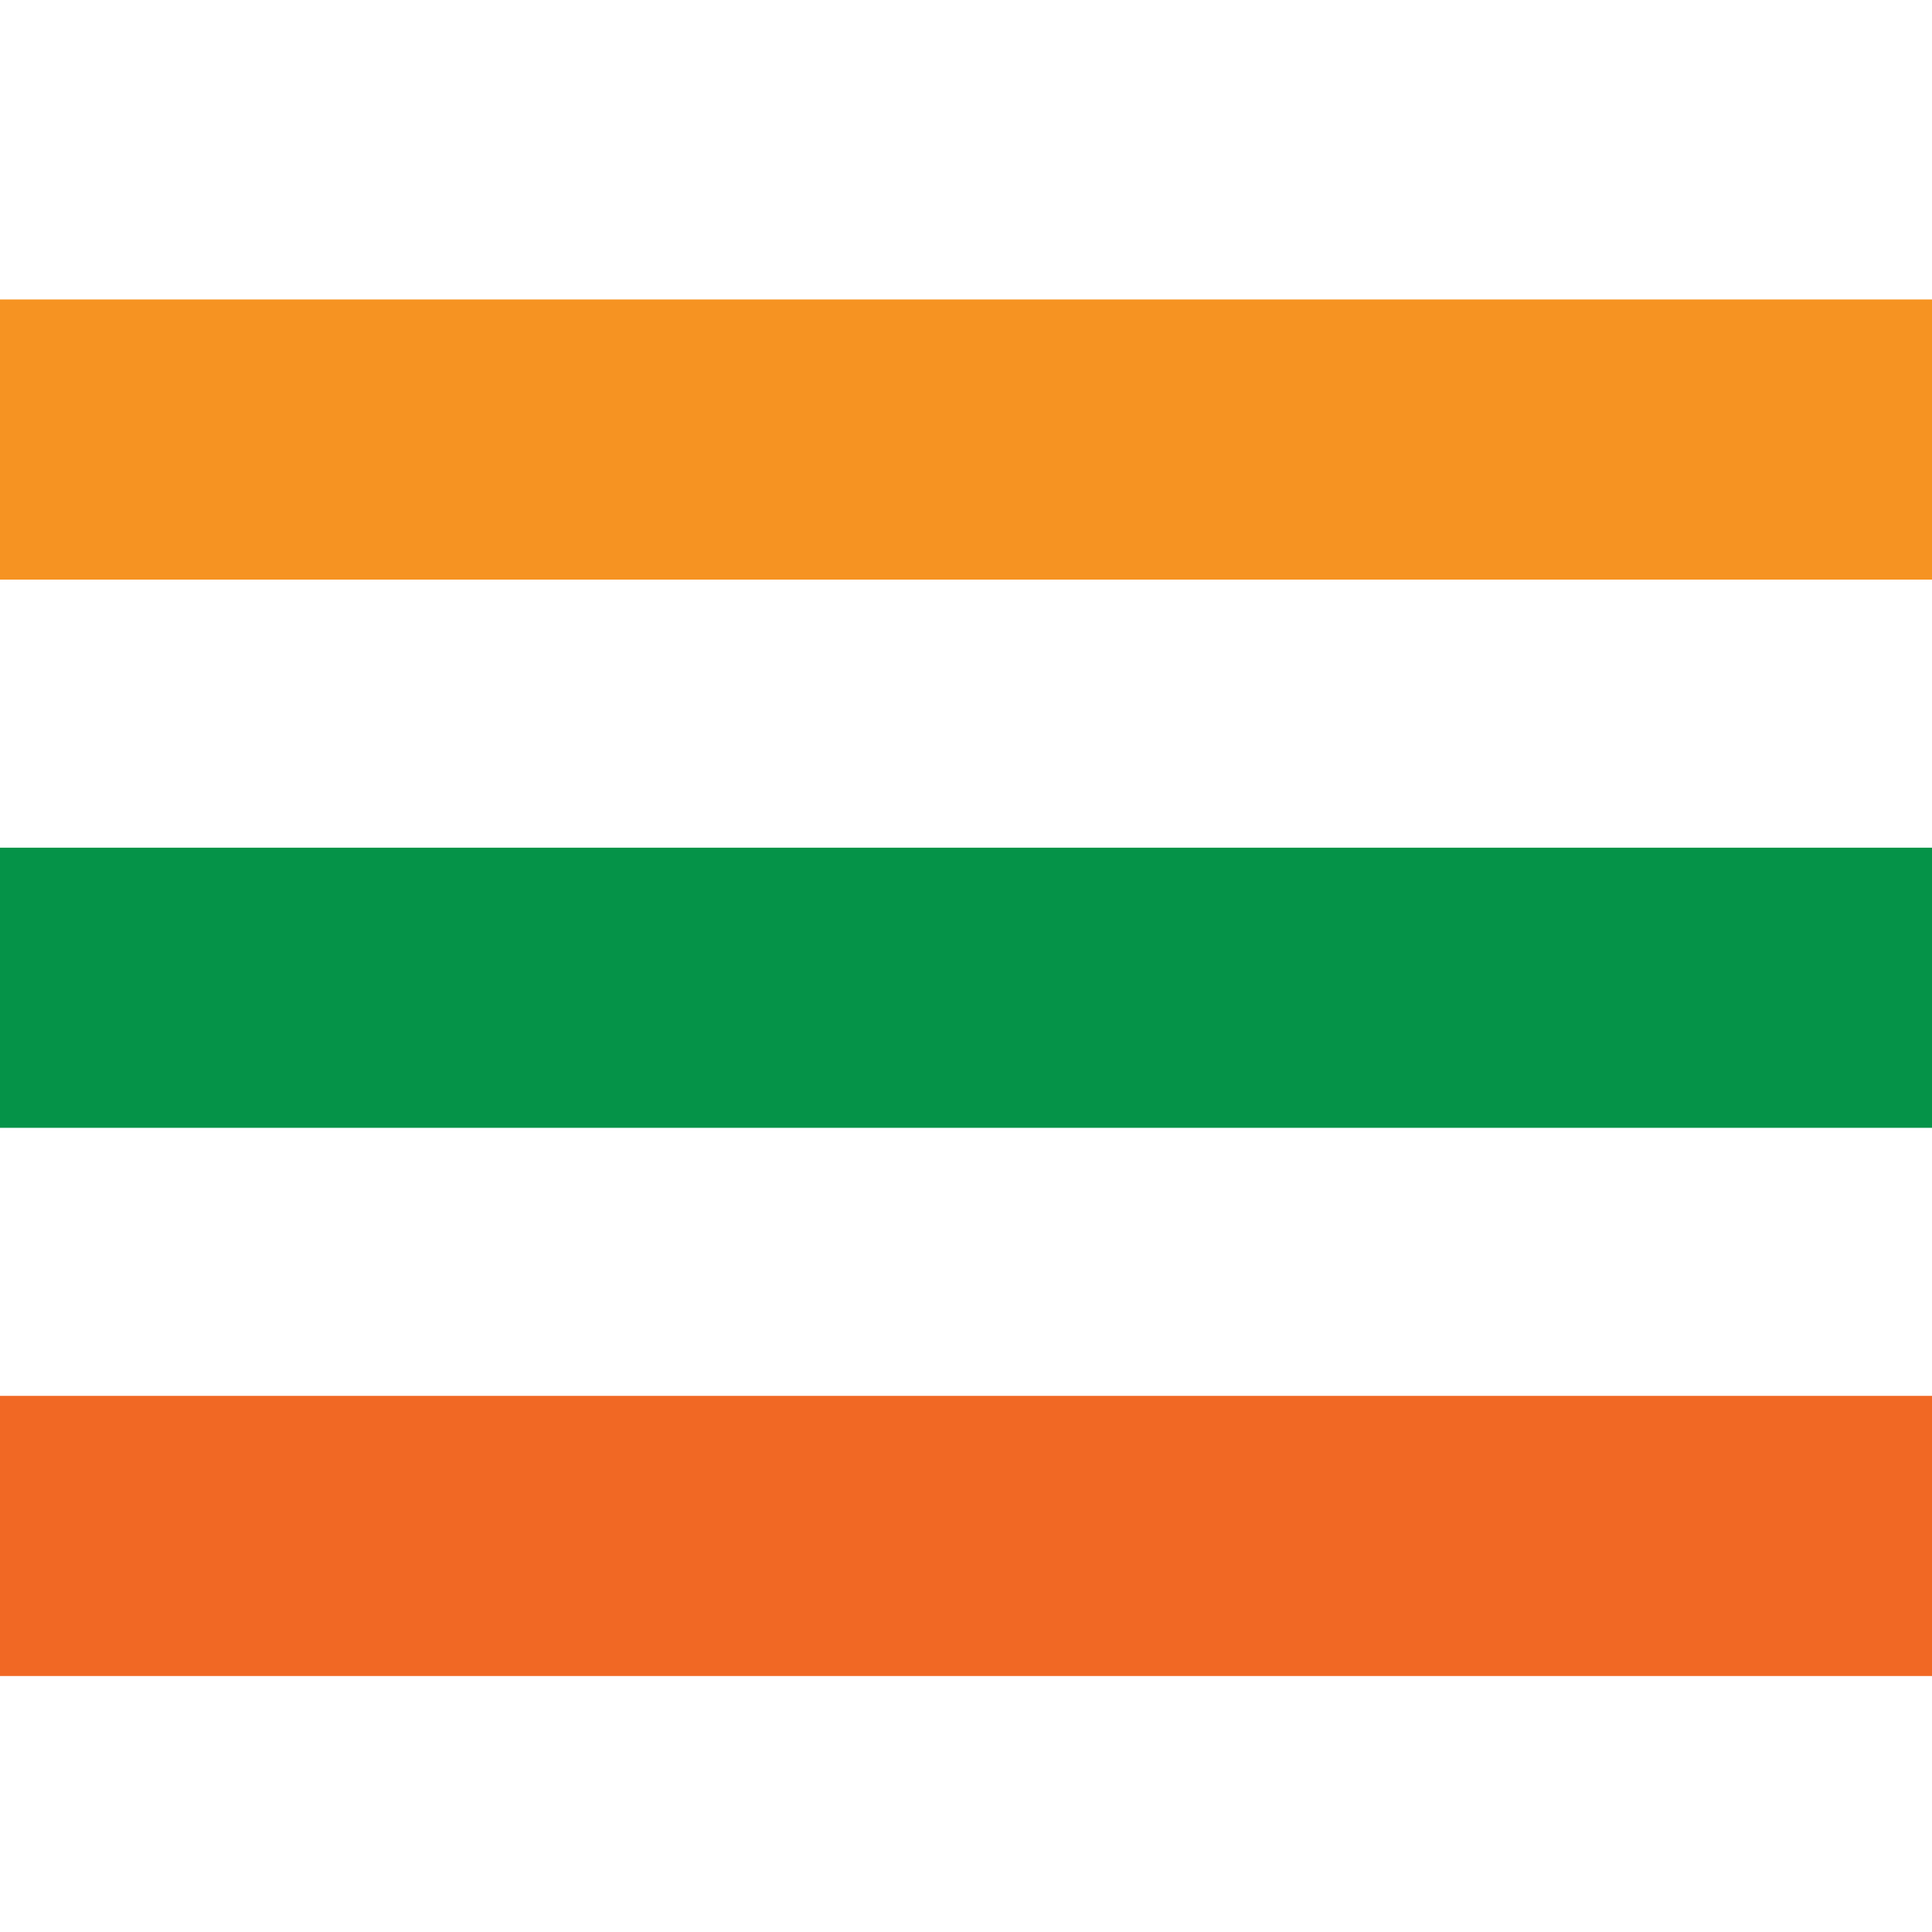 <?xml version="1.0" encoding="utf-8"?>
<!-- Generator: Adobe Illustrator 16.0.0, SVG Export Plug-In . SVG Version: 6.00 Build 0)  -->
<!DOCTYPE svg PUBLIC "-//W3C//DTD SVG 1.1//EN" "http://www.w3.org/Graphics/SVG/1.1/DTD/svg11.dtd">
<svg version="1.1" id="Layer_1" xmlns="http://www.w3.org/2000/svg" xmlns:xlink="http://www.w3.org/1999/xlink" x="0px" y="0px"
	  viewBox="0 0 50 50">
<rect y="21.938" fill="#059348" width="50" height="7.25"/>
<rect y="7.75" fill="#F69322" width="50" height="7.25"/>
<rect y="36.125" fill="#F16824" width="50" height="7.25"/>
</svg>

